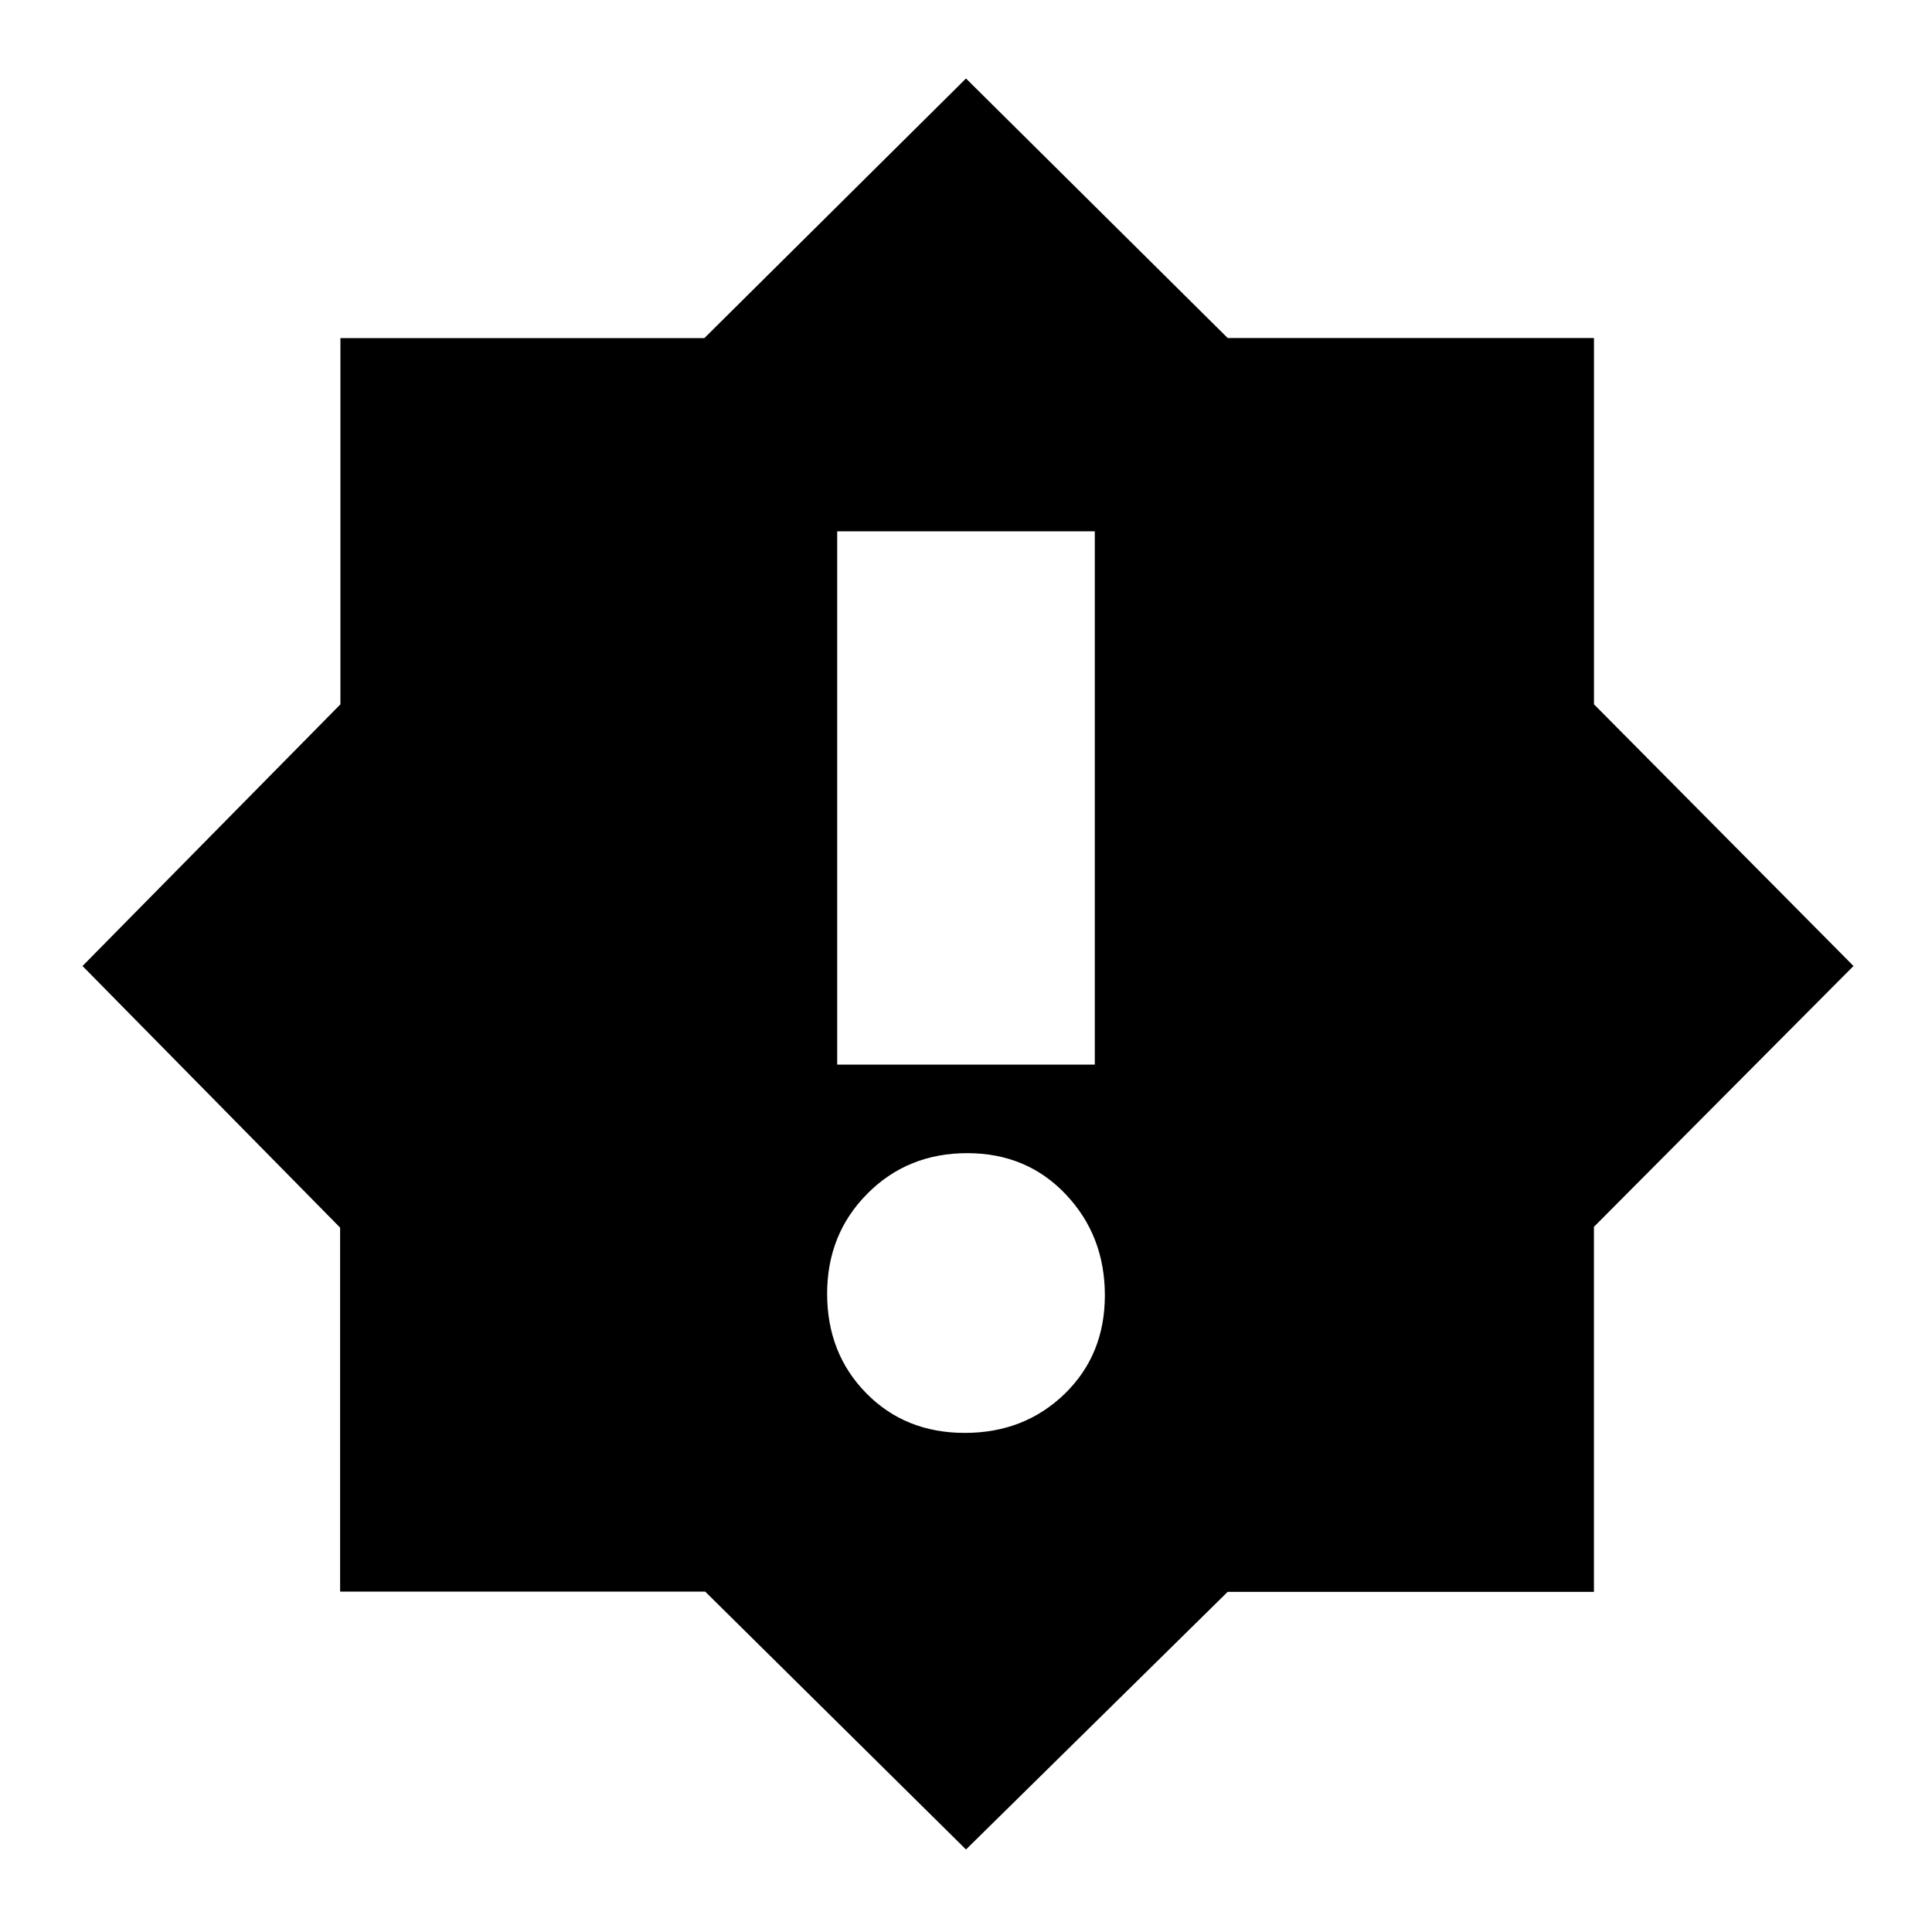 <svg xmlns="http://www.w3.org/2000/svg" height="20" viewBox="0 -960 960 960" width="20"><path d="M479.386-248Q509-248 529-267.386q20-19.386 20-49T529.614-366.5q-19.386-20.5-49-20.5T431-366.886q-20 20.114-20 49.728t19.386 49.386q19.386 19.772 49 19.772ZM416-431h128v-265H416v265Zm64 390L350.394-169.151H169V-350L41-480l128.151-130.025V-792H350l130-129 130.04 128.965h181.995v181.995L921-480 792.019-350.394V-169H610L480-41Z"/></svg>